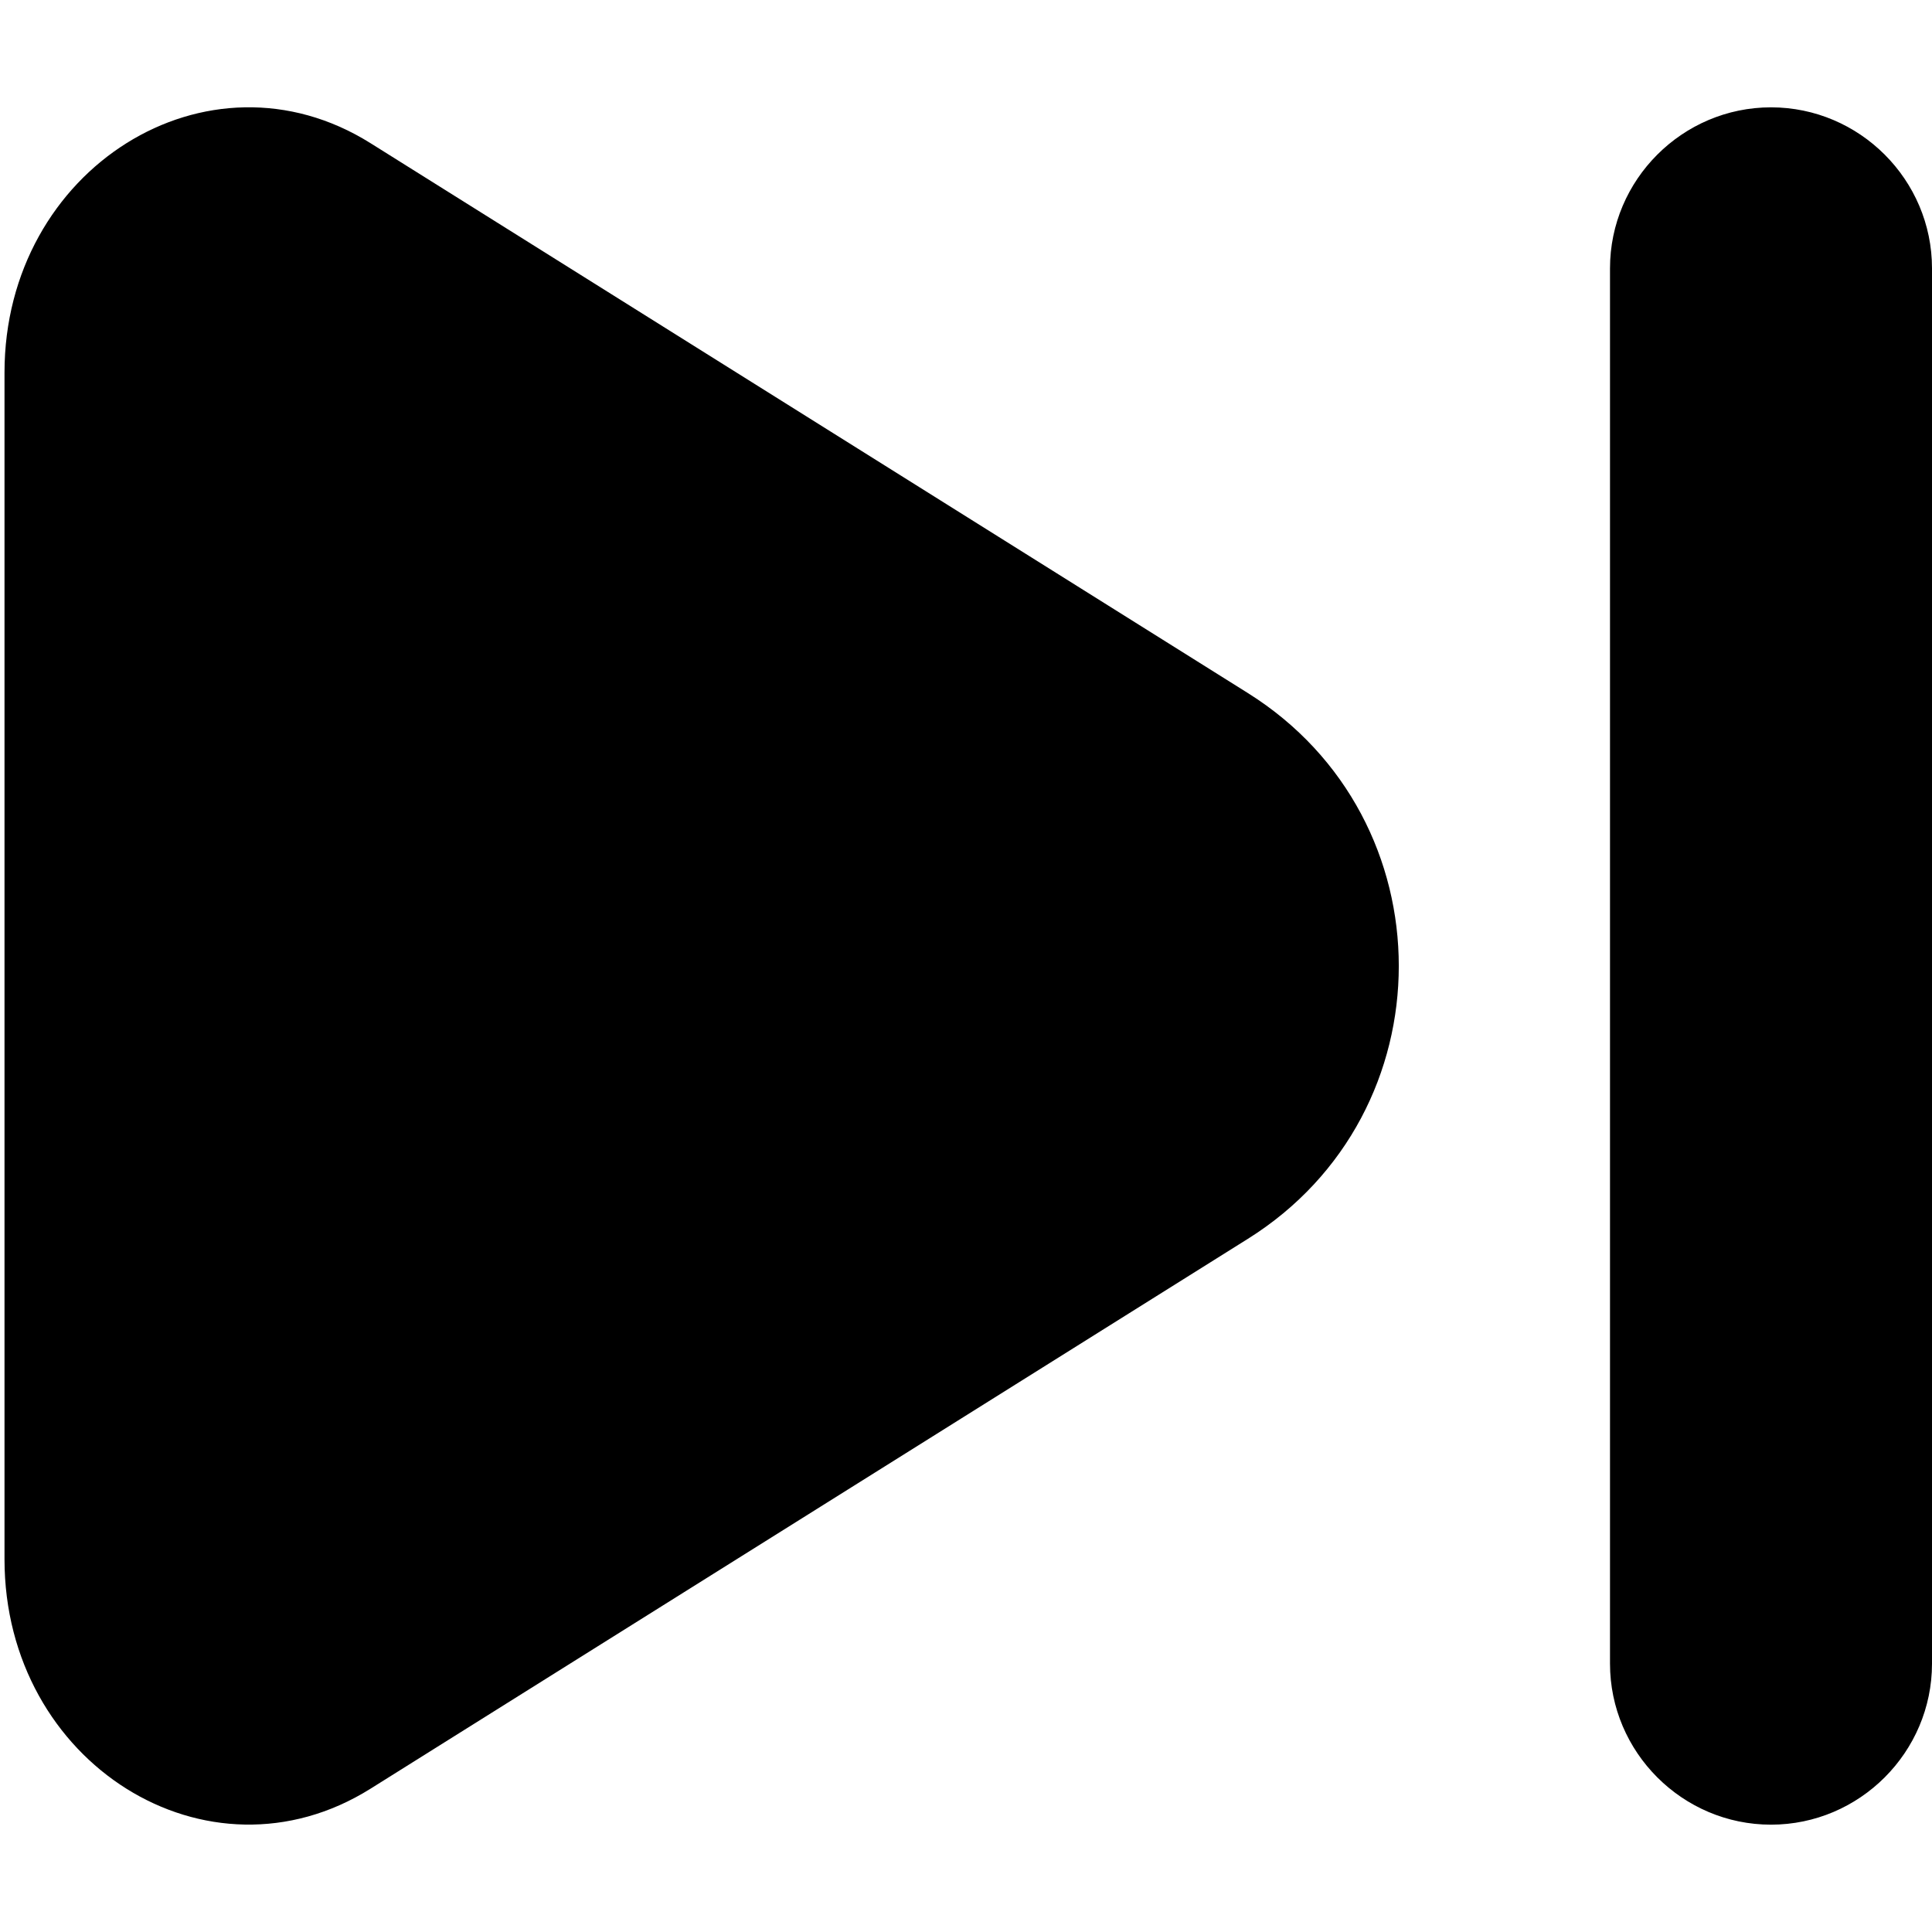 <svg id="n-next" viewBox="0 0 18 18" width="100%" height="100%">
  <path d="M11.626 6.457L3.452 1.334C1.937.384.042 1.571.042 3.471v11.057c0 1.9 1.894 3.087 3.41 2.137l8.174-5.123c1.875-1.174 1.875-3.91 0-5.085zM16.5 1c-.825 0-1.5.675-1.5 1.5v13c0 .825.675 1.5 1.5 1.5s1.5-.675 1.5-1.5v-13c0-.825-.675-1.5-1.5-1.5z"></path>
</svg>
